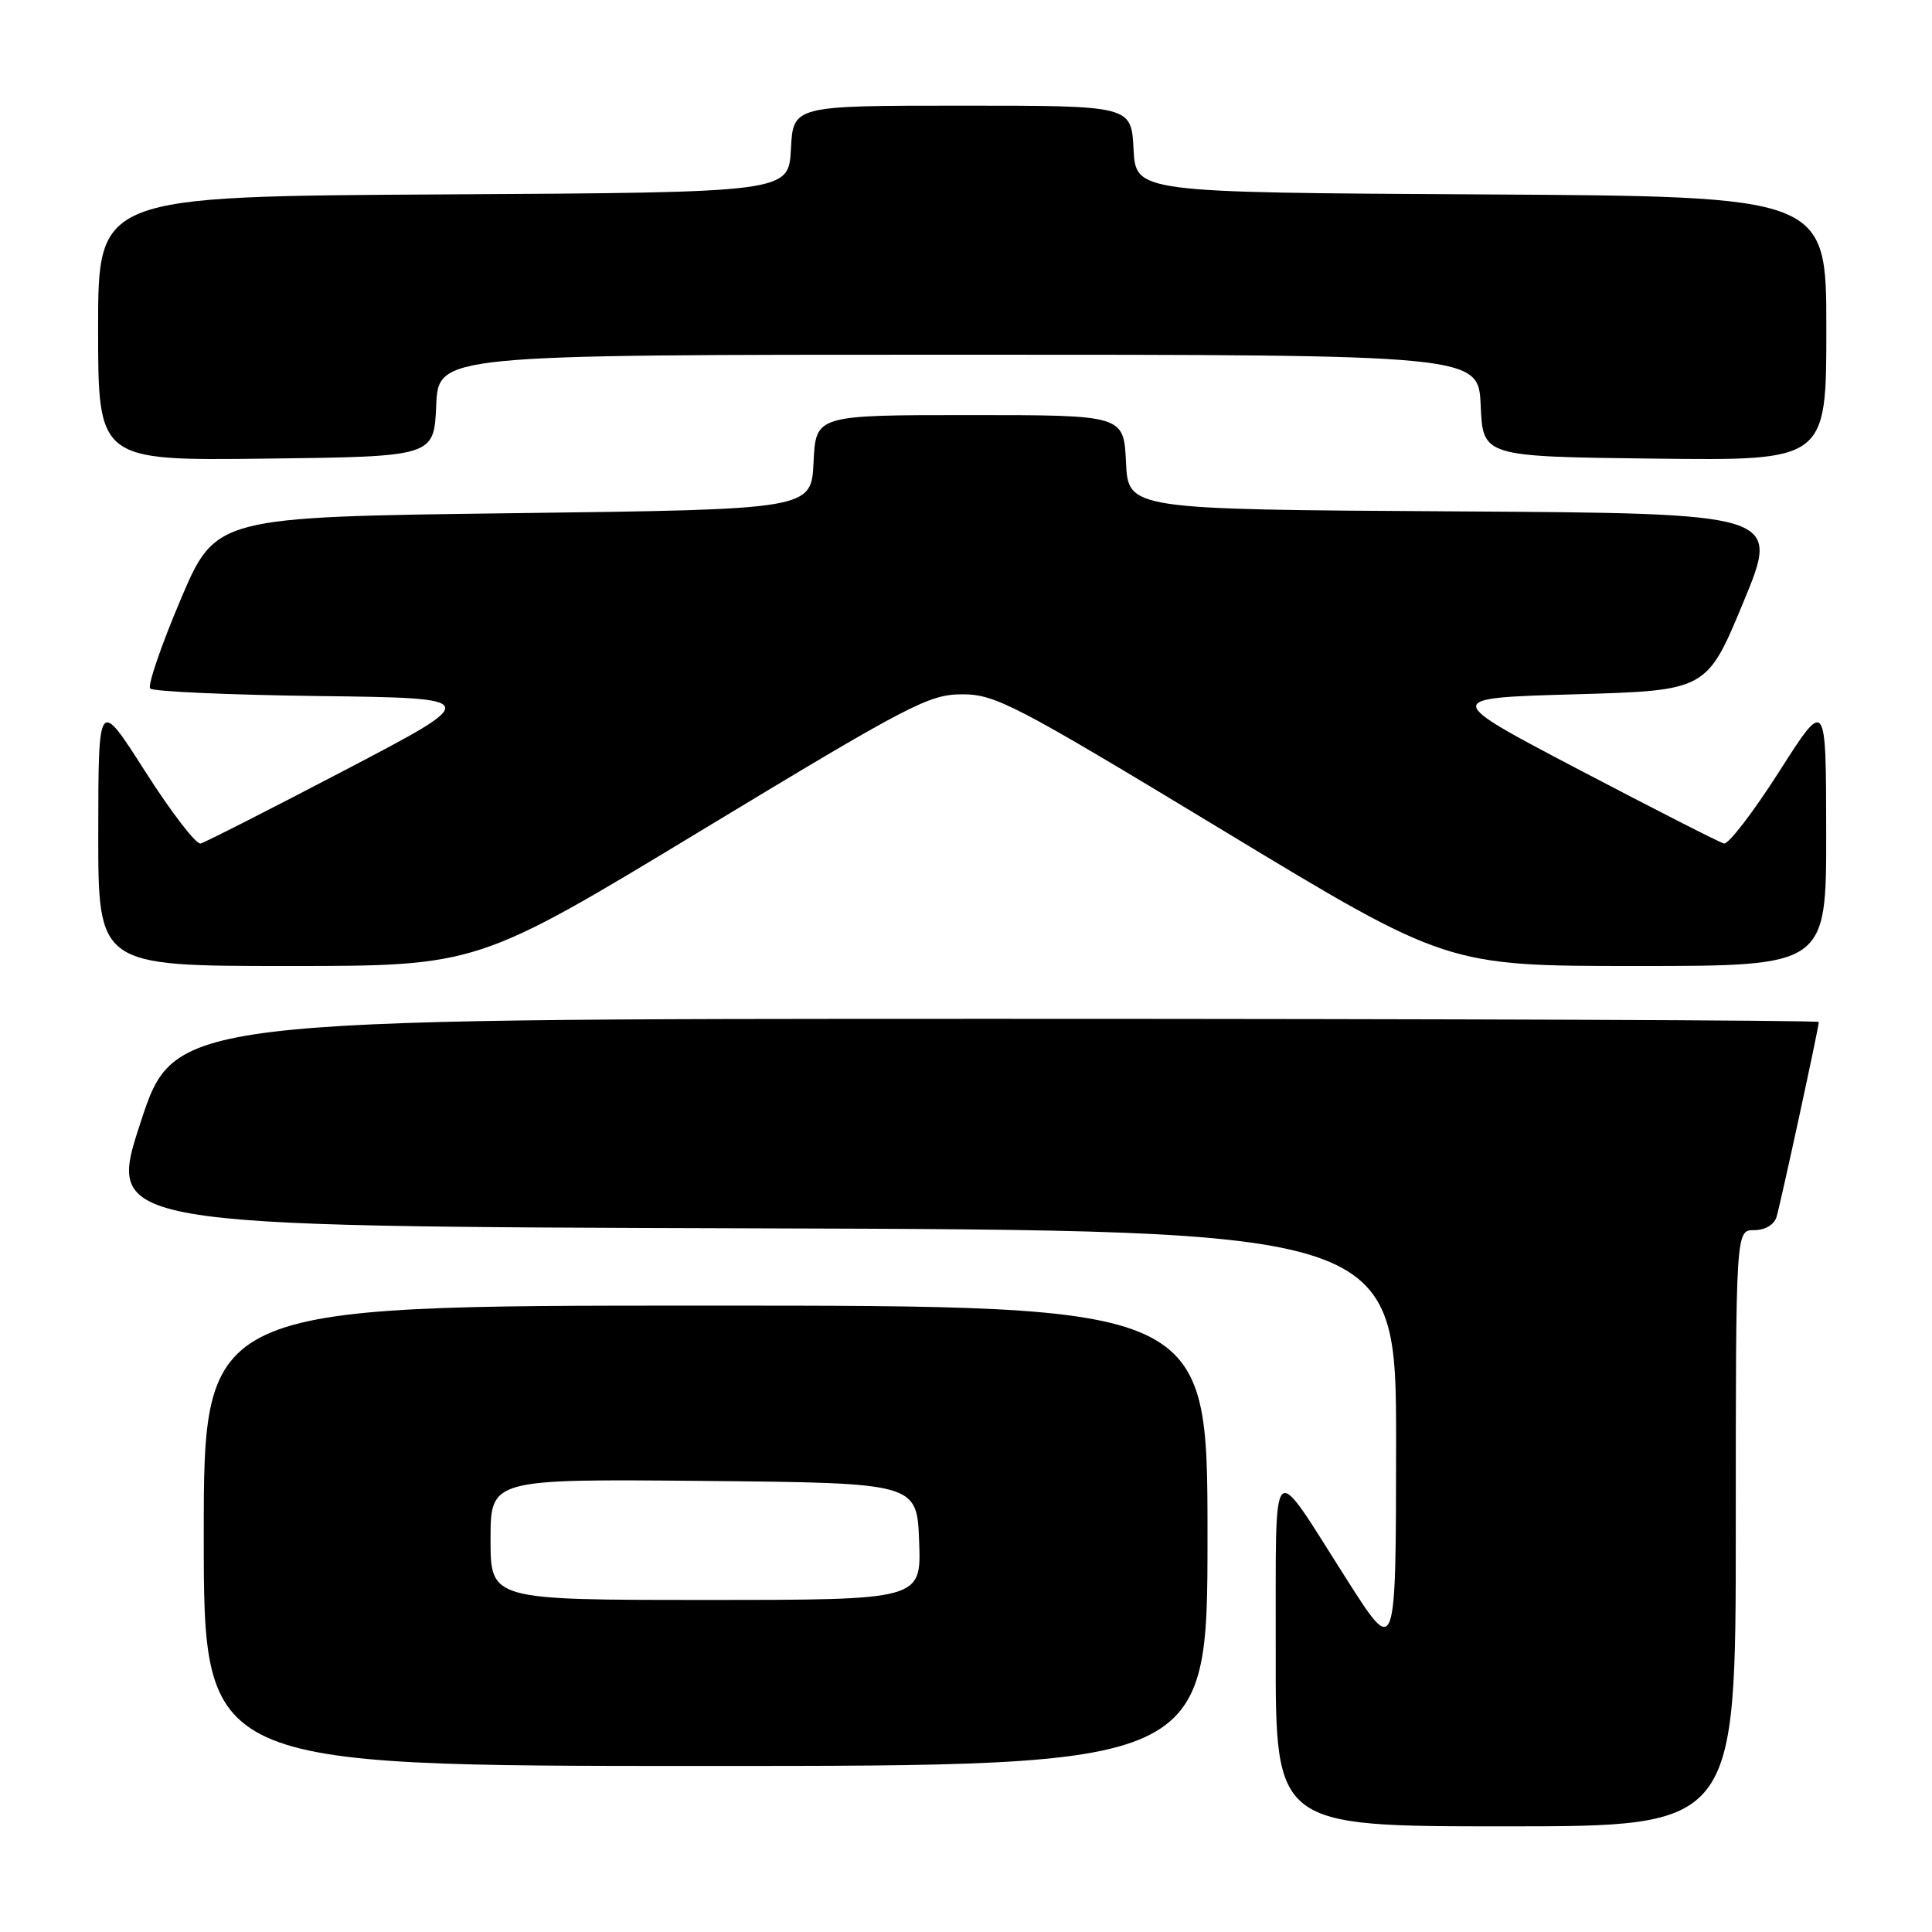 <?xml version="1.0" encoding="UTF-8" standalone="no"?>
<!DOCTYPE svg PUBLIC "-//W3C//DTD SVG 1.1//EN" "http://www.w3.org/Graphics/SVG/1.1/DTD/svg11.dtd" >
<svg xmlns="http://www.w3.org/2000/svg" xmlns:xlink="http://www.w3.org/1999/xlink" version="1.1" viewBox="0 0 256 256">
 <g >
 <path fill="currentColor"
d=" M 230.00 202.50 C 230.00 163.00 230.00 163.00 232.43 163.00 C 233.88 163.00 235.08 162.29 235.40 161.25 C 235.95 159.42 241.00 136.15 241.00 135.42 C 241.00 135.19 191.98 135.00 132.06 135.00 C 23.11 135.00 23.11 135.00 18.62 148.75 C 14.12 162.50 14.12 162.50 99.56 162.76 C 185.00 163.01 185.00 163.01 184.99 191.26 C 184.97 219.50 184.97 219.50 178.59 209.50 C 168.12 193.08 169.10 192.14 169.04 218.75 C 169.00 242.00 169.00 242.00 199.50 242.00 C 230.00 242.00 230.00 242.00 230.00 202.50 Z  M 160.00 203.50 C 160.00 173.00 160.00 173.00 93.50 173.00 C 27.00 173.00 27.00 173.00 27.00 203.50 C 27.00 234.00 27.00 234.00 93.50 234.00 C 160.00 234.00 160.00 234.00 160.00 203.50 Z  M 93.00 110.00 C 120.51 93.35 123.09 92.00 127.50 92.00 C 131.91 92.00 134.49 93.35 162.00 110.00 C 191.73 128.00 191.73 128.00 216.87 128.00 C 242.00 128.00 242.00 128.00 241.98 110.25 C 241.96 92.50 241.96 92.50 235.73 102.27 C 232.30 107.64 229.02 111.91 228.43 111.77 C 227.84 111.62 219.21 107.22 209.25 102.00 C 191.15 92.50 191.15 92.50 208.65 92.00 C 226.16 91.50 226.16 91.50 231.02 79.76 C 235.88 68.02 235.88 68.02 192.69 67.76 C 149.50 67.50 149.50 67.50 149.20 61.25 C 148.90 55.00 148.90 55.00 128.50 55.00 C 108.10 55.00 108.10 55.00 107.80 61.25 C 107.50 67.50 107.50 67.50 68.04 68.00 C 28.58 68.50 28.58 68.50 23.91 79.50 C 21.35 85.55 19.54 90.83 19.90 91.23 C 20.26 91.63 30.32 92.08 42.25 92.23 C 63.94 92.50 63.94 92.50 45.80 102.00 C 35.82 107.22 27.17 111.62 26.58 111.77 C 25.98 111.91 22.70 107.64 19.27 102.27 C 13.04 92.50 13.04 92.50 13.02 110.25 C 13.00 128.00 13.00 128.00 38.13 128.00 C 63.27 128.00 63.27 128.00 93.00 110.00 Z  M 57.80 53.75 C 58.09 47.00 58.09 47.00 127.00 47.00 C 195.91 47.00 195.91 47.00 196.20 53.75 C 196.50 60.50 196.50 60.50 219.25 60.77 C 242.00 61.04 242.00 61.04 242.00 43.53 C 242.00 26.02 242.00 26.02 196.25 25.76 C 150.50 25.50 150.50 25.50 150.20 19.75 C 149.90 14.00 149.90 14.00 127.50 14.00 C 105.10 14.00 105.10 14.00 104.80 19.75 C 104.50 25.50 104.50 25.50 58.75 25.76 C 13.00 26.02 13.00 26.02 13.00 43.53 C 13.00 61.04 13.00 61.04 35.25 60.77 C 57.50 60.50 57.50 60.50 57.80 53.75 Z  M 65.00 203.98 C 65.00 195.97 65.00 195.97 93.25 196.23 C 121.50 196.50 121.50 196.50 121.79 204.25 C 122.08 212.00 122.08 212.00 93.54 212.00 C 65.00 212.00 65.00 212.00 65.00 203.98 Z "/>
</g>
</svg>